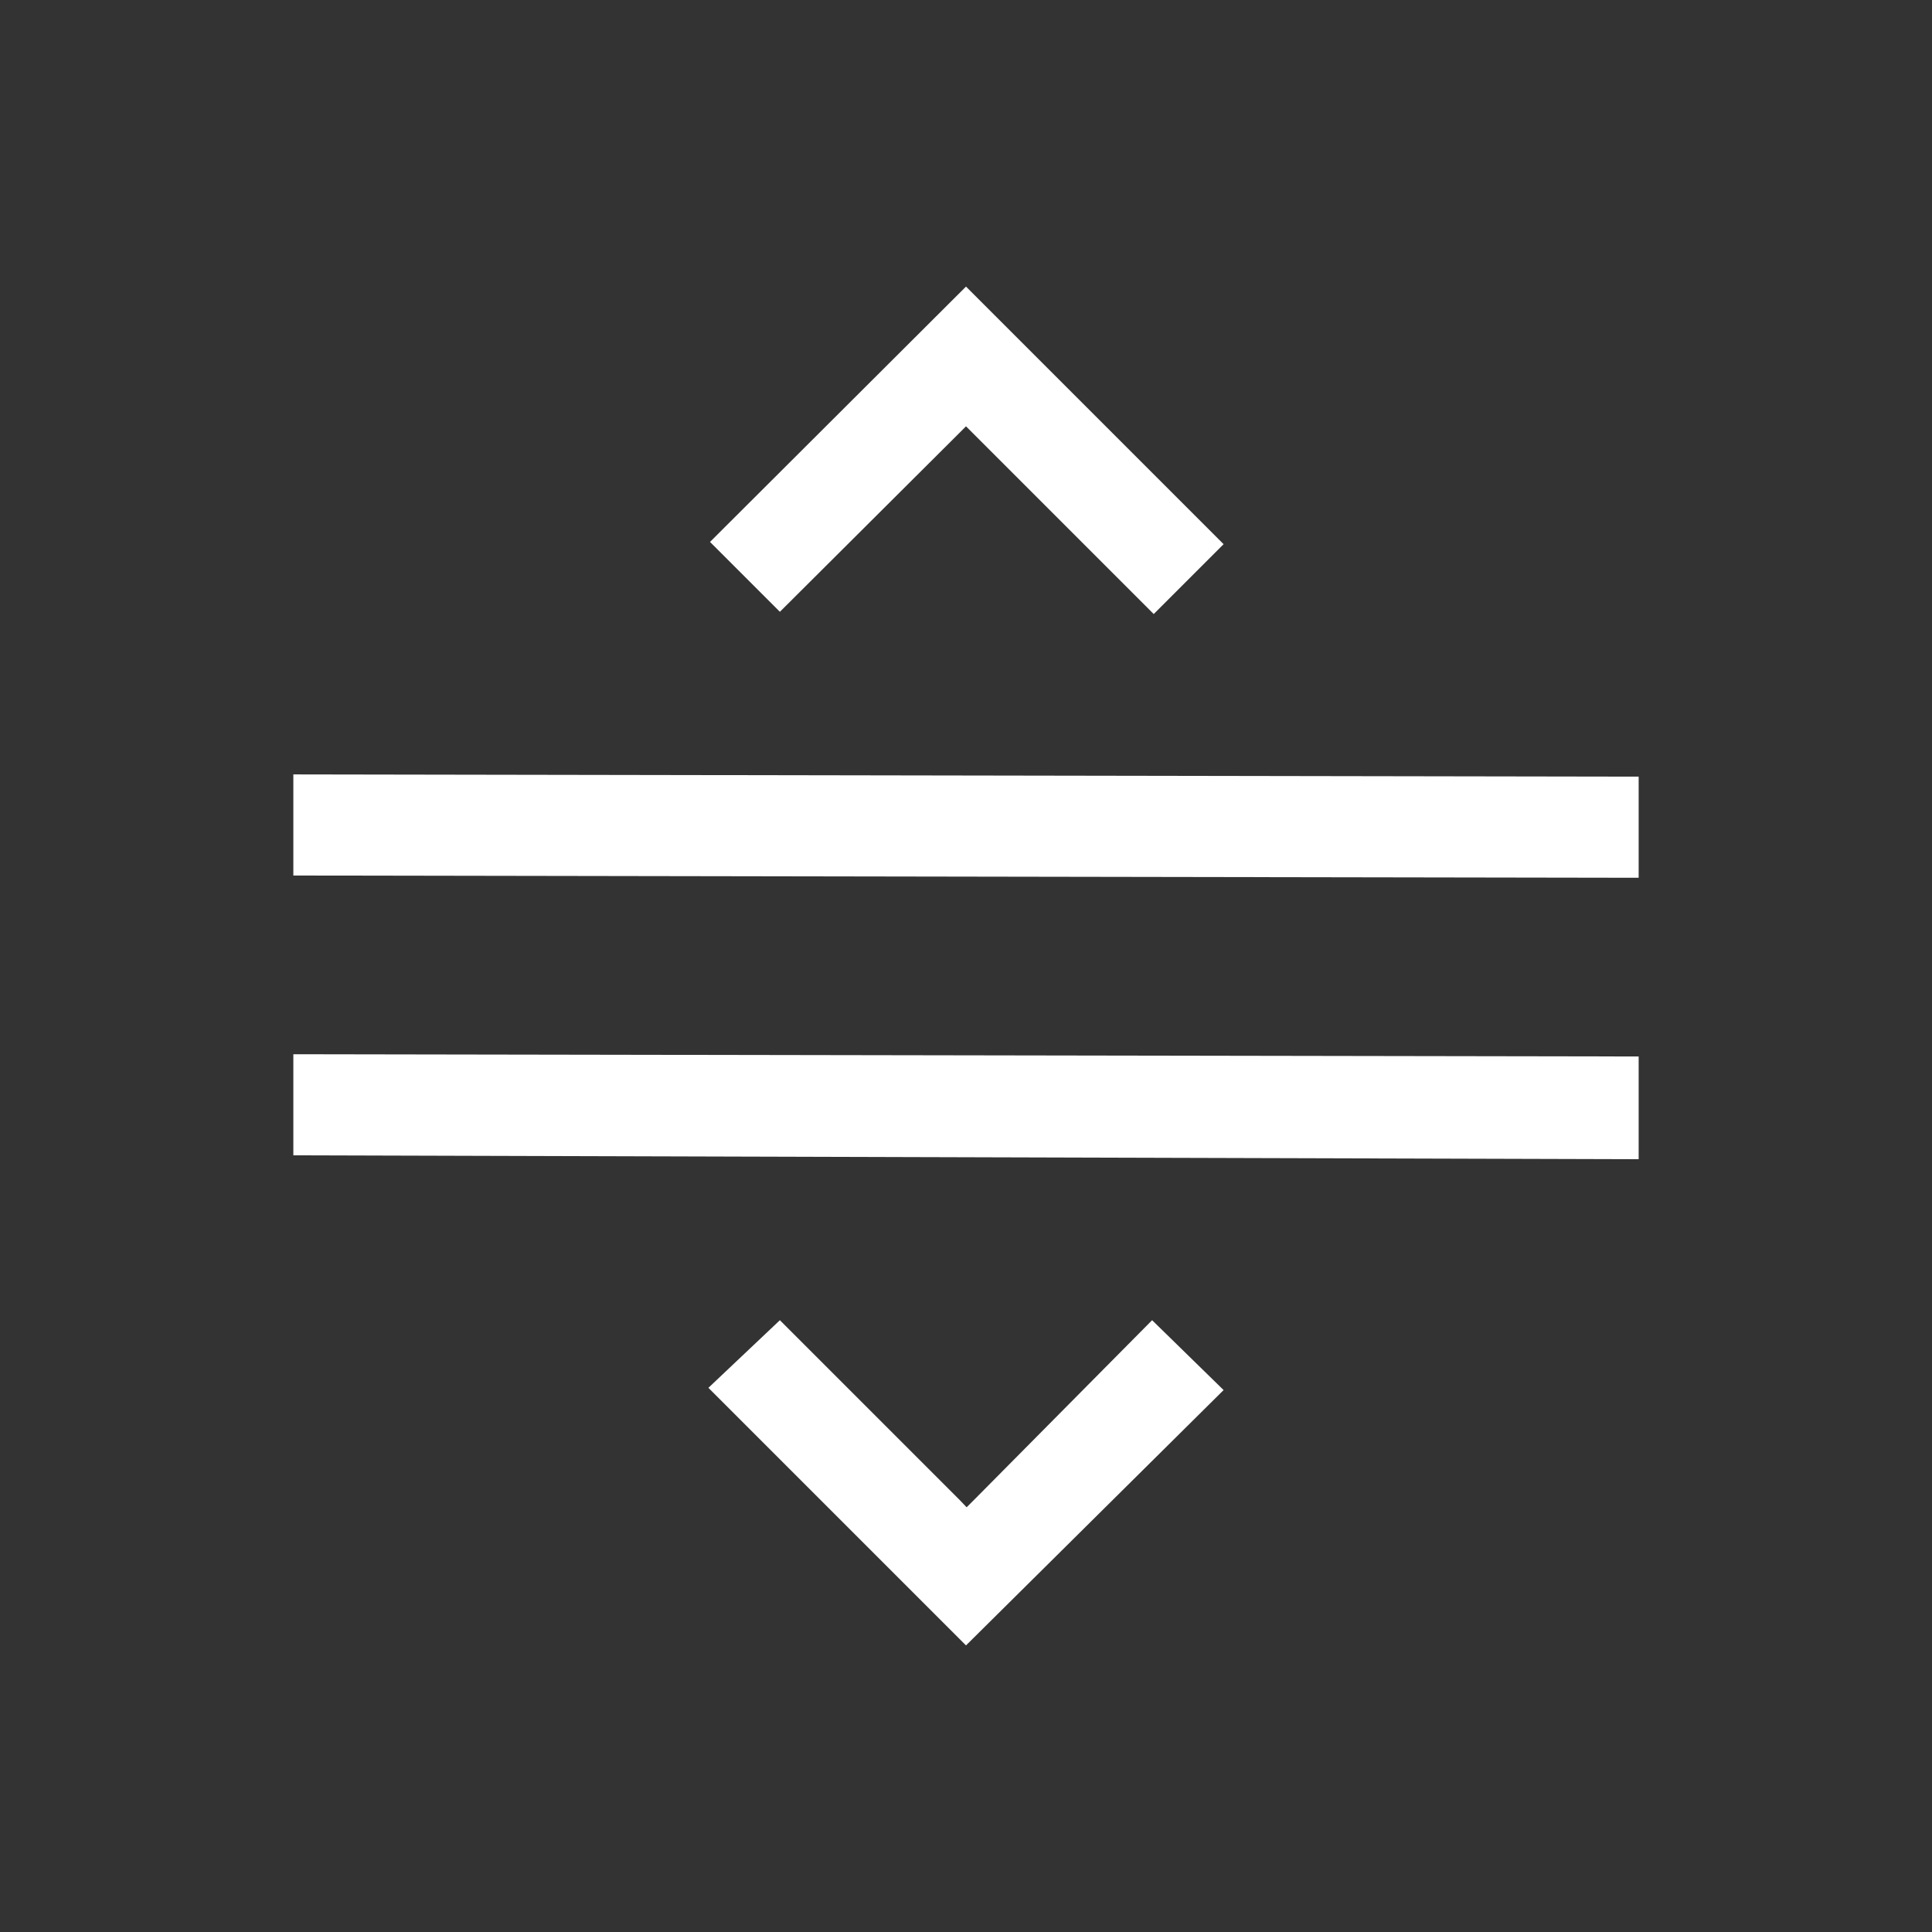 <svg id="Ebene_1" data-name="Ebene 1" xmlns="http://www.w3.org/2000/svg" viewBox="0 0 60 60"><rect x="0" y="0" width="60" height="60" fill="#333333" stroke="none"/><path d="M30,8.9l8,8-2.17,2.17-5.59-5.59L30,13.24l-.22.22L24.22,19l-2.17-2.17L30,8.9" fill="#fff"/><path d="M24.22,41l5.59,5.59.21.22.22-.22L35.78,41,38,43.17,30,51.1l-8-8L24.22,41" fill="#fff"/><path d="M9.11,24.05l41.78.07v3.14L9.11,27.19V24.05" fill="#fff"/><path d="M9.11,32.74l41.78.07V36L9.11,35.88V32.74" fill="#fff"/></svg>